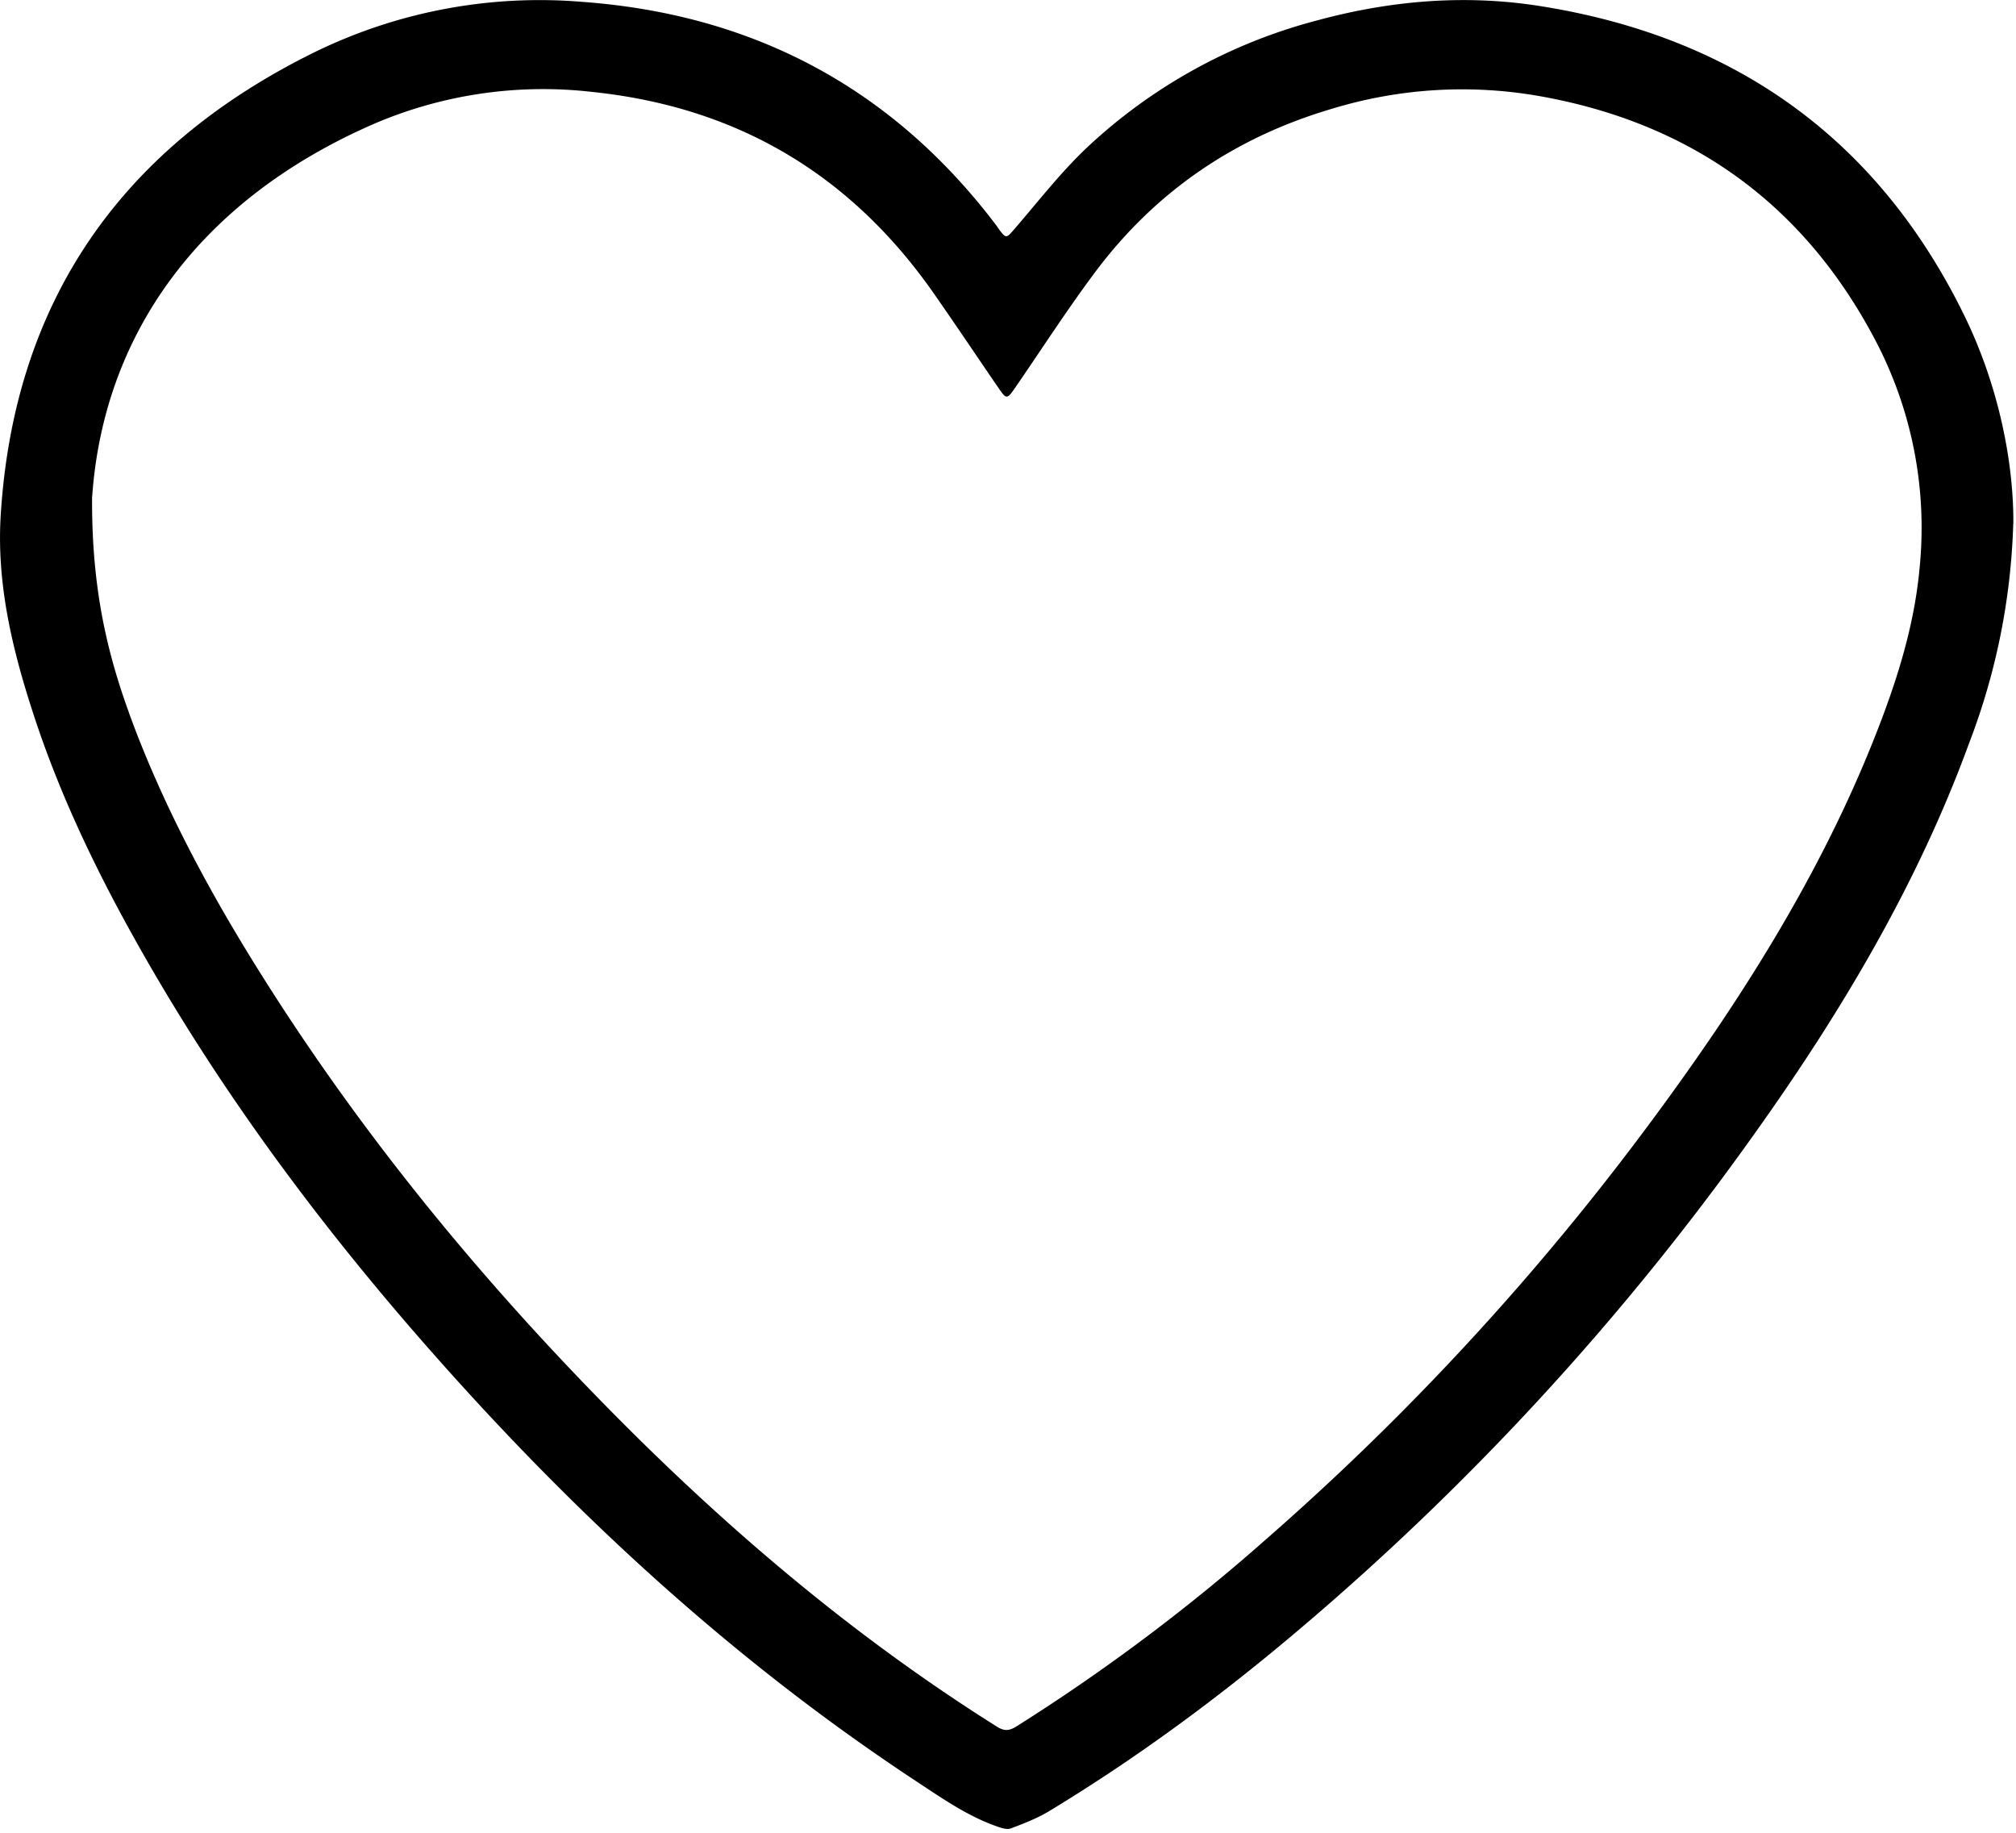 <svg width="22" height="20" viewBox="0 0 22 20" xmlns="http://www.w3.org/2000/svg"><title>Page 1</title><path d="M1.005 5.418c-.008 1.135.215 1.885.5 2.62.35.89.806 1.733 1.315 2.547.997 1.596 2.168 3.062 3.473 4.428 1.38 1.446 2.88 2.757 4.588 3.83.08.05.134.044.21-.003a21.042 21.042 0 0 0 2.722-2.04 28.828 28.828 0 0 0 4.184-4.533c1.035-1.394 1.955-2.852 2.56-4.48.19-.513.34-1.037.39-1.58a4.397 4.397 0 0 0-.494-2.517c-.773-1.456-1.988-2.344-3.646-2.64a4.866 4.866 0 0 0-2.265.135c-1.064.312-1.93.903-2.586 1.778-.31.414-.59.85-.882 1.274-.083.12-.093.12-.172.005-.238-.347-.472-.697-.713-1.042-.9-1.287-2.133-2.032-3.728-2.197a4.68 4.68 0 0 0-2.367.343c-1.954.846-2.966 2.337-3.088 4.072m20.964.295a7.263 7.263 0 0 1-.48 2.392c-.567 1.553-1.41 2.963-2.373 4.308a29.422 29.422 0 0 1-5 5.42c-.84.708-1.725 1.36-2.67 1.932-.128.077-.27.132-.412.186-.04.017-.098 0-.143-.016-.327-.112-.606-.308-.89-.495-2.034-1.34-3.792-2.973-5.38-4.788C3.4 13.256 2.31 11.77 1.416 10.15 1.002 9.4.64 8.63.373 7.818.14 7.11-.037 6.386.007 5.636.147 3.31 1.303 1.622 3.424.574A5.59 5.59 0 0 1 6.35.02c1.887.137 3.4.954 4.525 2.443.01.013.016.026.026.038.077.104.082.1.165.003.26-.3.506-.62.795-.893a5.822 5.822 0 0 1 2.5-1.385c.805-.22 1.622-.29 2.444-.16 2.136.337 3.688 1.458 4.626 3.367.387.788.544 1.627.54 2.28" fill="currentColor" fill-rule="evenodd"/></svg>